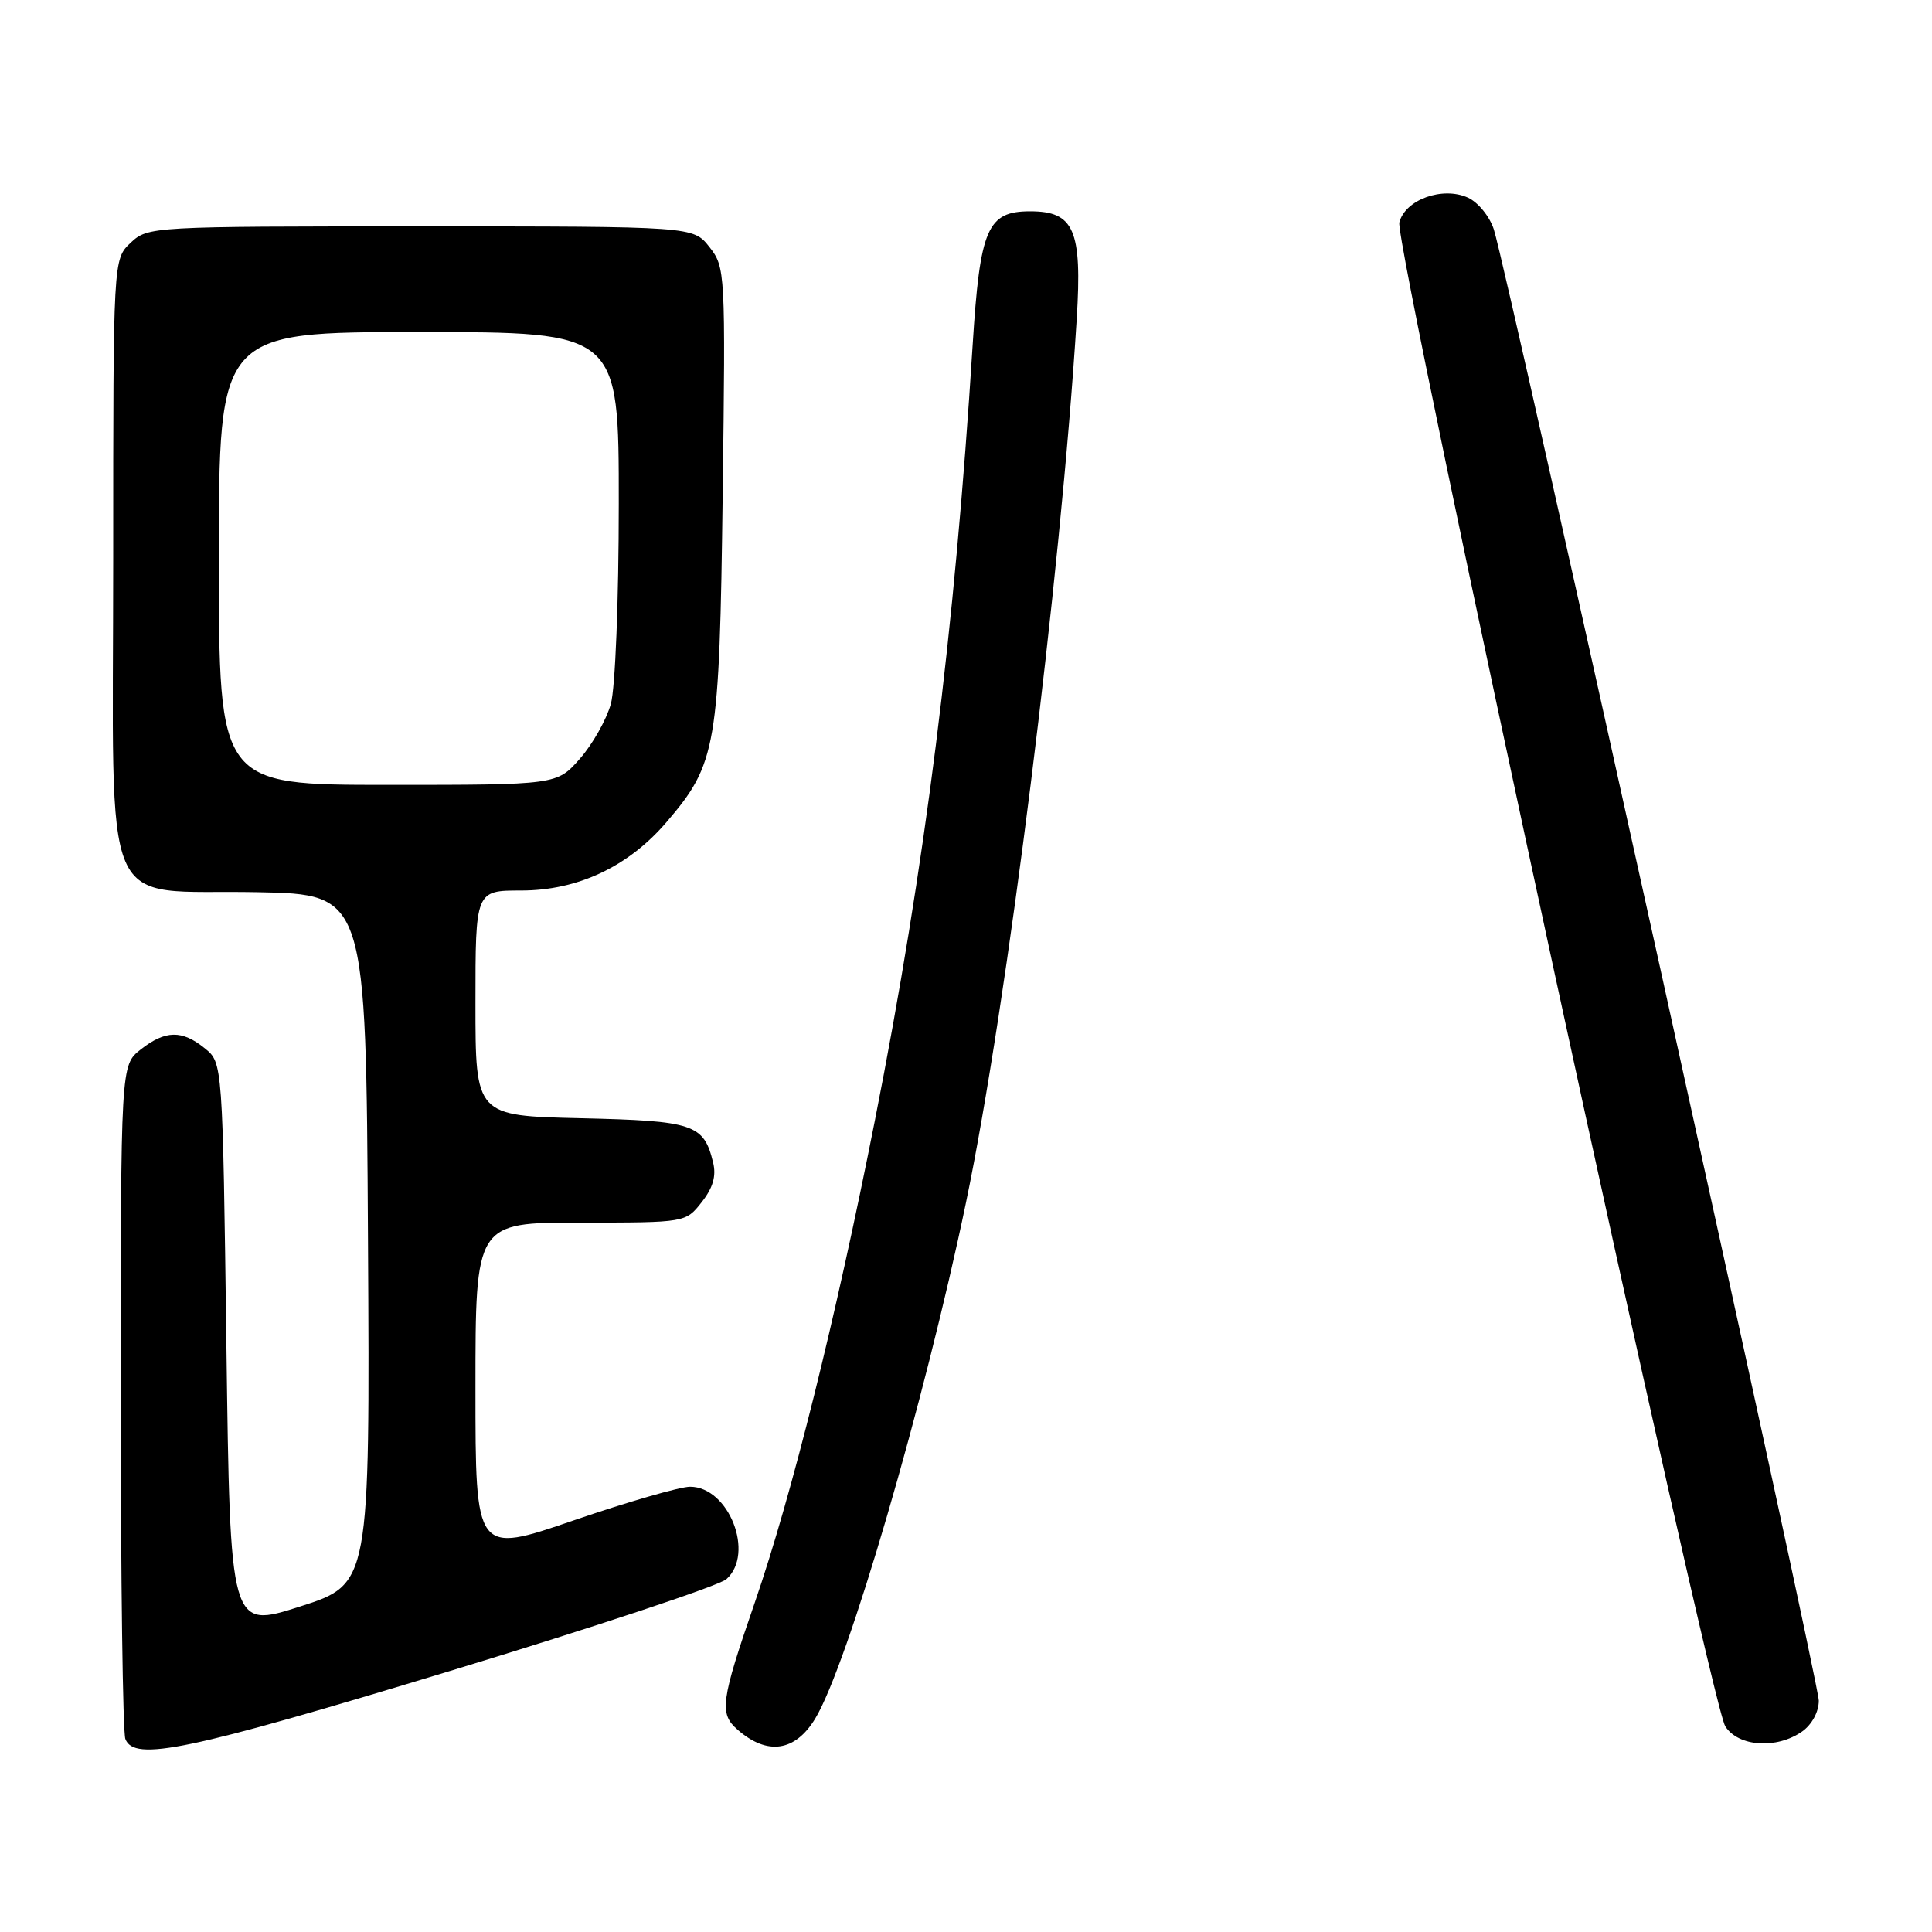<?xml version="1.0" encoding="UTF-8" standalone="no"?>
<!DOCTYPE svg PUBLIC "-//W3C//DTD SVG 1.1//EN" "http://www.w3.org/Graphics/SVG/1.1/DTD/svg11.dtd" >
<svg xmlns="http://www.w3.org/2000/svg" xmlns:xlink="http://www.w3.org/1999/xlink" version="1.1" viewBox="0 0 256 256">
 <g >
 <path fill="currentColor"
d=" M 59.64 221.41 C 78.81 215.58 95.29 210.11 96.25 209.25 C 100.05 205.86 96.57 197.00 91.44 197.00 C 90.11 197.00 83.17 199.01 76.01 201.46 C 63.00 205.92 63.00 205.92 63.00 183.96 C 63.00 162.00 63.00 162.00 76.93 162.00 C 90.85 162.00 90.85 162.00 92.98 159.29 C 94.47 157.40 94.93 155.82 94.49 154.04 C 93.25 148.95 91.96 148.52 76.97 148.17 C 63.00 147.85 63.00 147.85 63.00 132.92 C 63.00 118.00 63.00 118.00 69.03 118.00 C 76.55 118.00 83.27 114.84 88.33 108.92 C 94.95 101.19 95.33 99.00 95.76 65.48 C 96.14 35.99 96.11 35.41 94.00 32.73 C 91.85 30.00 91.85 30.00 55.74 30.00 C 20.04 30.00 19.60 30.02 17.31 32.17 C 15.00 34.35 15.00 34.35 15.00 74.00 C 15.00 122.53 12.97 117.82 34.03 118.22 C 48.50 118.50 48.50 118.50 48.76 164.20 C 49.02 209.90 49.02 209.90 39.76 212.87 C 30.50 215.83 30.50 215.83 30.00 178.33 C 29.50 140.82 29.50 140.82 27.14 138.91 C 24.11 136.45 21.91 136.50 18.63 139.07 C 16.00 141.15 16.00 141.15 16.00 184.99 C 16.00 209.11 16.27 229.55 16.61 230.42 C 17.78 233.46 24.78 232.00 59.64 221.41 Z  M 108.01 227.74 C 112.31 220.67 122.49 185.83 128.00 159.34 C 133.46 133.11 140.56 76.38 142.67 42.25 C 143.40 30.46 142.33 28.00 136.50 28.00 C 130.82 28.00 129.85 30.26 128.88 45.72 C 126.50 83.75 122.59 114.73 115.92 148.50 C 110.68 175.02 104.93 198.07 100.02 212.33 C 95.49 225.44 95.28 227.06 97.75 229.21 C 101.67 232.63 105.36 232.10 108.01 227.74 Z  M 238.78 229.44 C 240.08 228.53 241.00 226.84 241.00 225.35 C 241.00 222.79 199.77 36.11 197.94 30.40 C 197.39 28.69 195.85 26.80 194.51 26.19 C 191.15 24.66 186.17 26.46 185.42 29.48 C 184.71 32.30 226.61 225.61 228.61 228.75 C 230.33 231.45 235.41 231.80 238.78 229.44 Z  M 29.00 74.00 C 29.00 44.00 29.00 44.00 55.50 44.00 C 82.00 44.00 82.00 44.00 81.99 66.75 C 81.99 79.54 81.53 91.15 80.94 93.28 C 80.36 95.35 78.52 98.62 76.84 100.53 C 73.79 104.00 73.79 104.00 51.40 104.00 C 29.00 104.00 29.00 104.00 29.00 74.00 Z "/>
</g>
</svg>